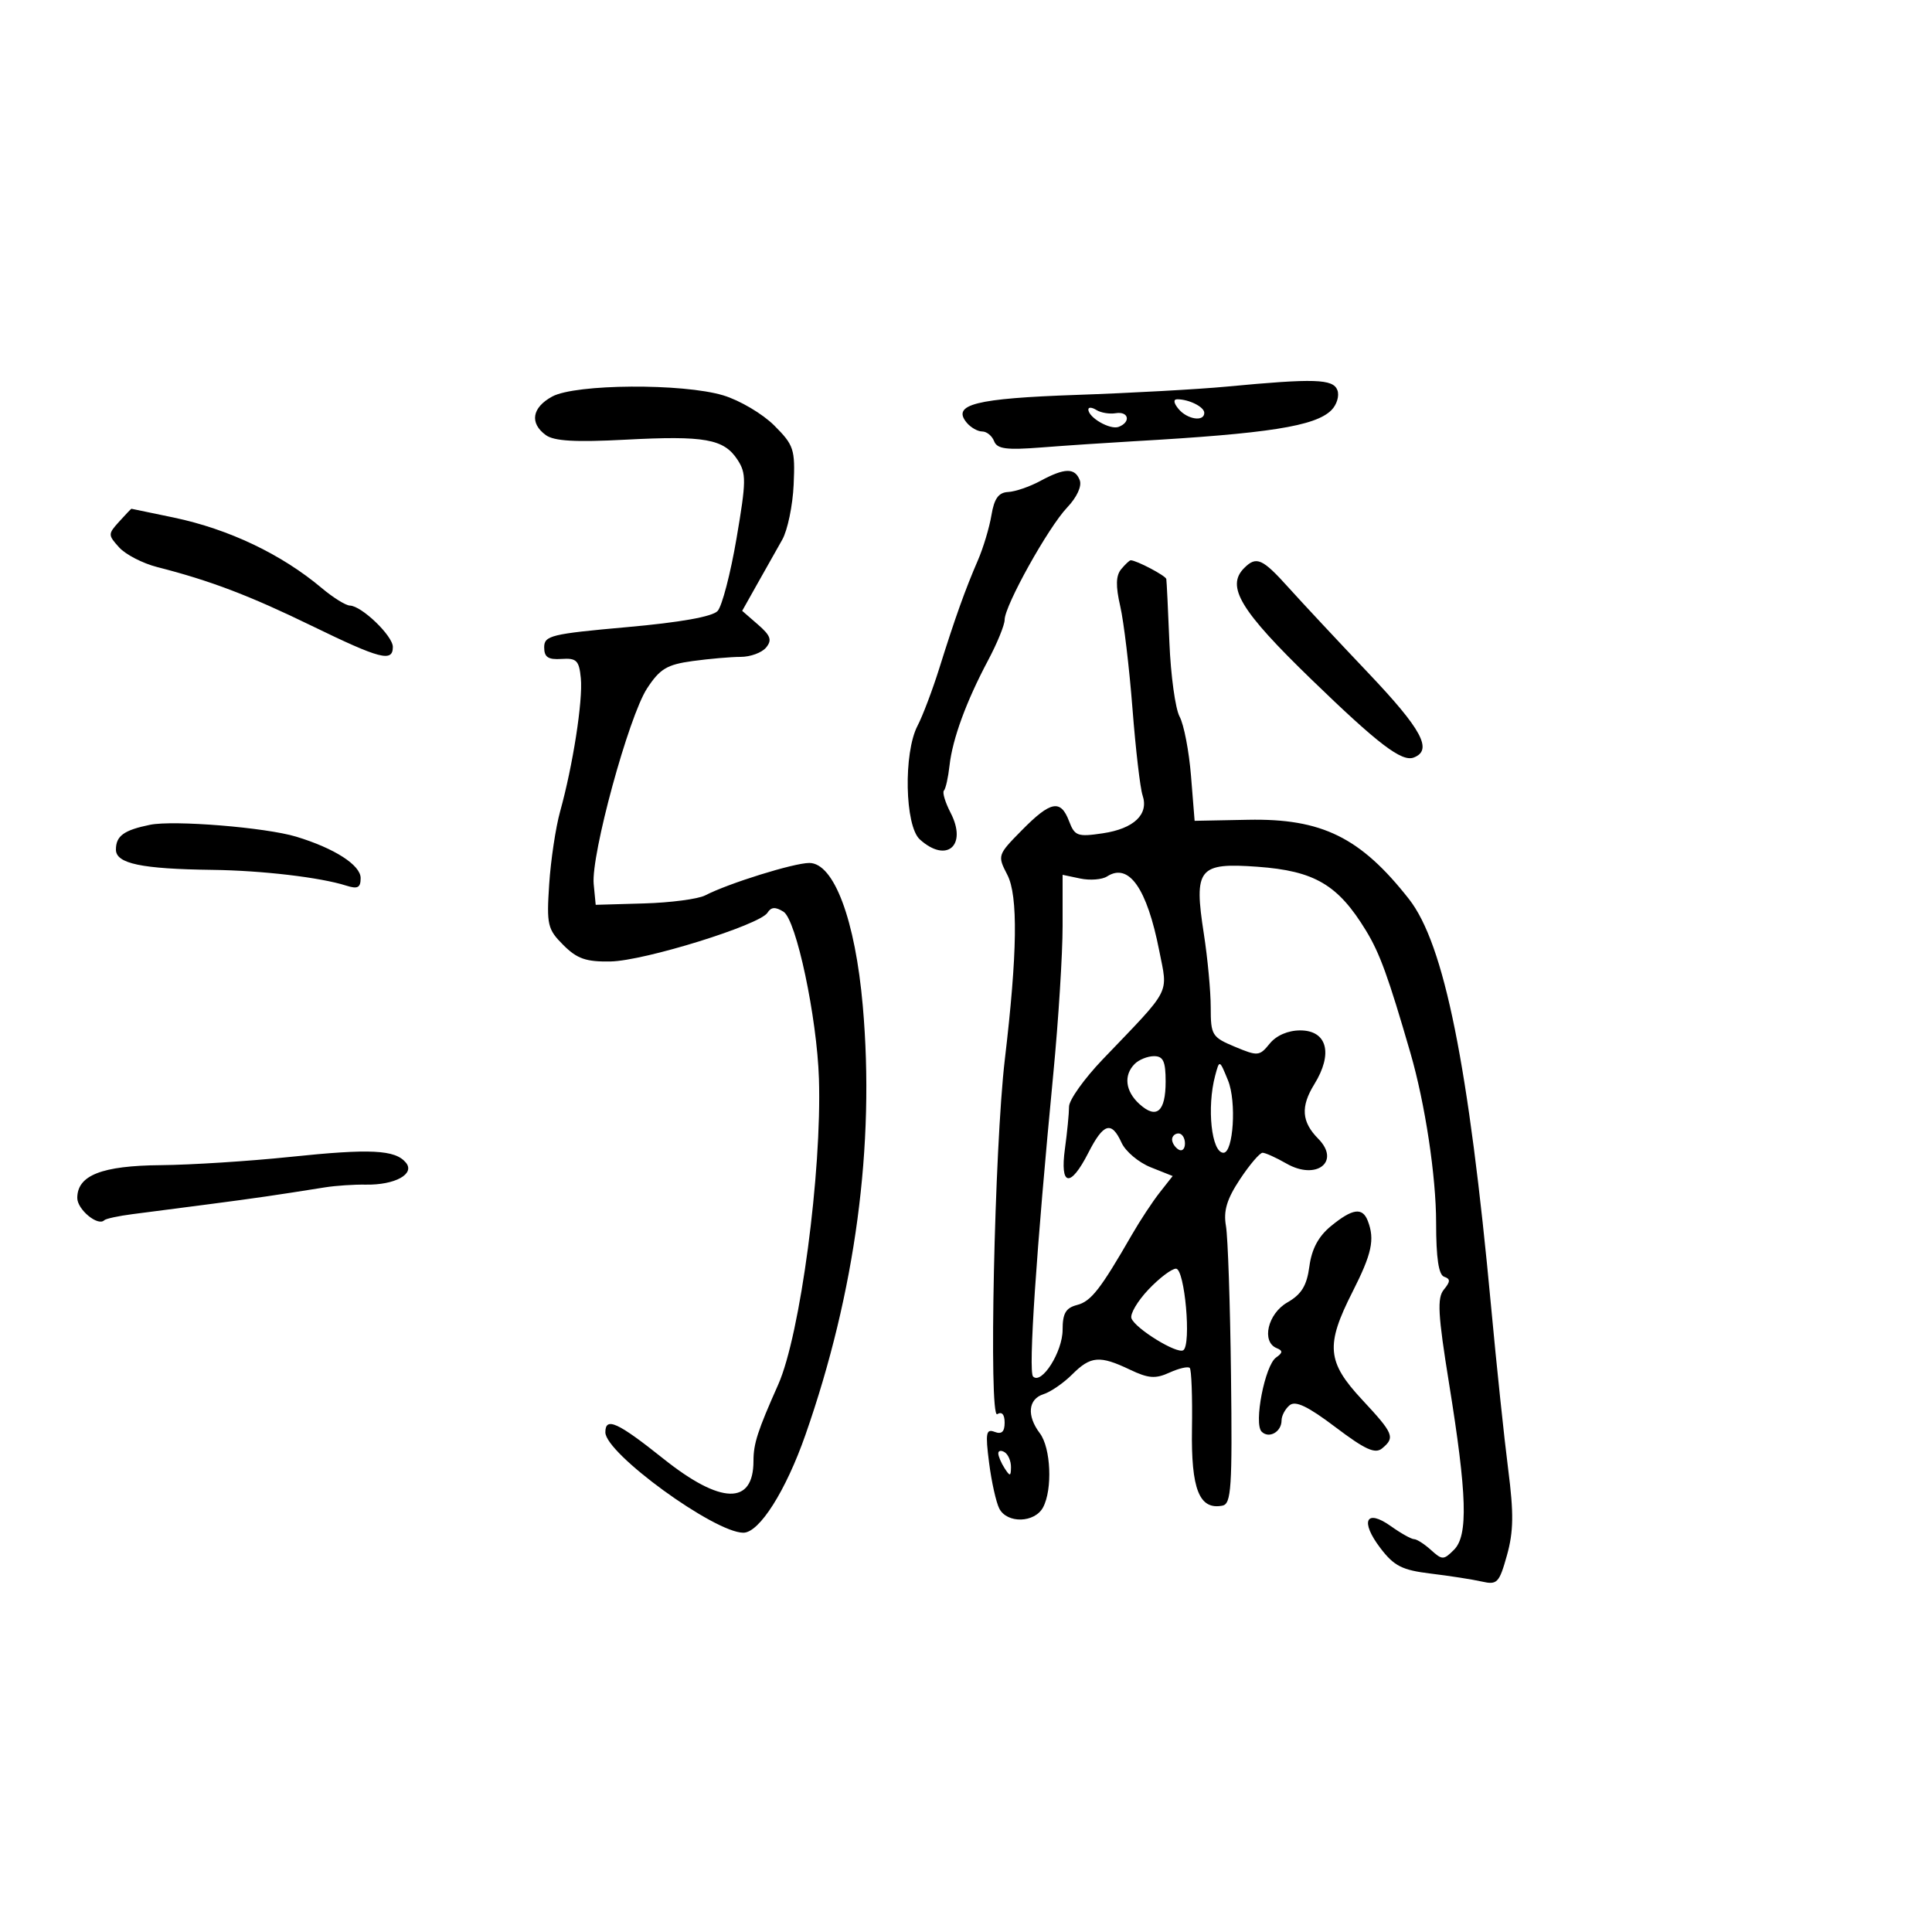 <svg xmlns="http://www.w3.org/2000/svg" width="300" height="300" viewBox="0 0 300 300" version="1.1">
	<path d="M 190.500 60.030 C 186.100 60.447, 175.612 61.027, 167.192 61.319 C 151.469 61.865, 147.760 62.802, 150.110 65.633 C 150.734 66.385, 151.817 67, 152.515 67 C 153.214 67, 154.046 67.677, 154.363 68.505 C 154.828 69.716, 156.264 69.906, 161.720 69.479 C 165.449 69.188, 171.875 68.757, 176 68.521 C 196.978 67.326, 204.246 66.183, 206.741 63.687 C 207.584 62.844, 208.001 61.445, 207.668 60.578 C 206.999 58.833, 204.113 58.741, 190.500 60.030 M 85.750 61.572 C 82.606 63.277, 82.201 65.696, 84.747 67.557 C 86.029 68.495, 89.322 68.686, 97.111 68.275 C 109.431 67.625, 112.400 68.155, 114.513 71.380 C 115.903 73.500, 115.888 74.690, 114.365 83.614 C 113.437 89.051, 112.119 94.116, 111.435 94.868 C 110.630 95.754, 105.670 96.640, 97.346 97.382 C 85.582 98.432, 84.500 98.696, 84.500 100.514 C 84.500 102.048, 85.113 102.459, 87.192 102.320 C 89.531 102.163, 89.924 102.556, 90.192 105.320 C 90.528 108.785, 88.959 118.870, 86.976 126 C 86.287 128.475, 85.523 133.561, 85.278 137.302 C 84.864 143.613, 85.022 144.295, 87.470 146.742 C 89.608 148.881, 90.997 149.364, 94.804 149.296 C 100.049 149.203, 117.988 143.631, 119.177 141.726 C 119.737 140.830, 120.404 140.787, 121.656 141.568 C 123.642 142.805, 126.859 157.951, 127.165 167.500 C 127.629 181.975, 124.252 207.329, 120.838 215 C 117.640 222.187, 117 224.163, 117 226.847 C 117 233.754, 111.934 233.628, 103 226.500 C 95.902 220.836, 94 219.972, 94 222.407 C 94 225.680, 110.932 238, 115.431 238 C 117.906 238, 122.024 231.505, 125.071 222.794 C 132.838 200.586, 135.876 177.869, 133.974 156.204 C 132.801 142.831, 129.498 134, 125.669 134 C 123.273 134, 113.138 137.156, 109.500 139.035 C 108.400 139.603, 104.125 140.165, 100 140.284 L 92.500 140.500 92.188 137.273 C 91.754 132.772, 97.624 111.258, 100.476 106.897 C 102.470 103.851, 103.562 103.195, 107.556 102.647 C 110.154 102.291, 113.511 102, 115.017 102 C 116.523 102, 118.294 101.351, 118.952 100.558 C 119.915 99.398, 119.669 98.699, 117.697 96.984 L 115.245 94.852 117.590 90.676 C 118.880 88.379, 120.620 85.294, 121.457 83.820 C 122.294 82.347, 123.096 78.487, 123.239 75.244 C 123.482 69.755, 123.273 69.119, 120.220 66.066 C 118.416 64.262, 114.857 62.159, 112.311 61.393 C 106.009 59.497, 89.369 59.609, 85.750 61.572 M 183 63.500 C 184.359 65.137, 187 65.538, 187 64.107 C 187 63.186, 184.633 62, 182.796 62 C 182.166 62, 182.246 62.592, 183 63.500 M 169 63.581 C 169 64.844, 172.389 66.788, 173.708 66.282 C 175.638 65.541, 175.268 63.830, 173.250 64.162 C 172.287 64.321, 170.938 64.097, 170.250 63.666 C 169.563 63.235, 169 63.196, 169 63.581 M 161.530 74.687 C 159.897 75.571, 157.654 76.340, 156.547 76.397 C 155.053 76.473, 154.383 77.404, 153.950 80 C 153.629 81.925, 152.683 85.075, 151.848 87 C 149.893 91.504, 148.288 95.993, 145.878 103.695 C 144.811 107.102, 143.280 111.152, 142.475 112.695 C 140.275 116.914, 140.501 128.239, 142.829 130.345 C 146.986 134.107, 150.240 131.299, 147.612 126.217 C 146.769 124.587, 146.301 123.032, 146.571 122.762 C 146.842 122.491, 147.233 120.747, 147.440 118.885 C 147.901 114.741, 150.032 108.926, 153.434 102.528 C 154.845 99.874, 156 97.044, 156 96.239 C 156 94.055, 162.769 81.894, 165.702 78.810 C 167.222 77.211, 168.017 75.486, 167.661 74.560 C 166.911 72.605, 165.316 72.639, 161.530 74.687 M 18.500 81 C 16.753 82.930, 16.753 83.070, 18.504 85.004 C 19.501 86.107, 22.159 87.479, 24.409 88.053 C 32.662 90.161, 38.721 92.465, 48.408 97.179 C 59.053 102.358, 61 102.864, 61 100.452 C 61 98.733, 56.165 94.081, 54.327 94.032 C 53.681 94.014, 51.721 92.794, 49.969 91.321 C 43.723 86.065, 35.567 82.177, 27 80.370 C 23.426 79.617, 20.458 79, 20.405 79 C 20.353 79, 19.495 79.900, 18.500 81 M 174.096 88.385 C 173.268 89.382, 173.227 90.992, 173.951 94.135 C 174.503 96.536, 175.357 103.675, 175.848 110 C 176.339 116.325, 177.046 122.400, 177.418 123.500 C 178.418 126.450, 176.082 128.676, 171.231 129.396 C 167.322 129.976, 166.881 129.818, 166.006 127.515 C 164.698 124.075, 163.154 124.370, 158.673 128.918 C 154.889 132.758, 154.864 132.835, 156.420 135.846 C 158.102 139.098, 157.981 148.015, 156.030 164.500 C 154.420 178.108, 153.513 220.419, 154.849 219.593 C 155.572 219.146, 156 219.635, 156 220.910 C 156 222.331, 155.536 222.759, 154.449 222.342 C 153.117 221.831, 152.994 222.506, 153.583 227.123 C 153.960 230.081, 154.674 233.287, 155.169 234.250 C 156.382 236.605, 160.668 236.488, 161.965 234.066 C 163.458 231.275, 163.180 224.822, 161.468 222.559 C 159.404 219.829, 159.644 217.248, 162.032 216.490 C 163.150 216.135, 165.154 214.755, 166.487 213.422 C 169.352 210.557, 170.756 210.439, 175.440 212.673 C 178.333 214.052, 179.412 214.133, 181.603 213.135 C 183.063 212.470, 184.478 212.144, 184.745 212.412 C 185.013 212.680, 185.168 216.927, 185.089 221.851 C 184.939 231.246, 186.222 234.489, 189.816 233.797 C 191.194 233.532, 191.359 231.012, 191.149 213.497 C 191.018 202.499, 190.665 192.089, 190.365 190.364 C 189.956 188.012, 190.500 186.201, 192.543 183.114 C 194.041 180.851, 195.620 179, 196.052 179 C 196.484 179, 198.149 179.752, 199.751 180.672 C 204.411 183.346, 208.214 180.384, 204.694 176.821 C 202.104 174.201, 201.935 171.841, 204.089 168.356 C 207.030 163.598, 206.084 160, 201.891 160 C 200.001 160, 198.182 160.789, 197.158 162.053 C 195.577 164.006, 195.315 164.029, 191.748 162.539 C 188.197 161.055, 188 160.735, 188 156.428 C 188 153.928, 187.520 148.787, 186.932 145.002 C 185.356 134.843, 186.092 133.924, 195.268 134.590 C 204.127 135.233, 207.768 137.375, 212.109 144.500 C 214.255 148.022, 215.572 151.650, 219.009 163.500 C 221.290 171.363, 223 182.665, 223 189.875 C 223 195.351, 223.390 197.965, 224.250 198.254 C 225.240 198.587, 225.230 199.001, 224.204 200.245 C 223.136 201.539, 223.278 204.099, 225.008 214.820 C 227.806 232.152, 227.994 238.427, 225.781 240.644 C 224.169 242.259, 223.946 242.261, 222.202 240.683 C 221.179 239.757, 219.997 239, 219.576 239 C 219.154 239, 217.533 238.092, 215.975 236.982 C 212.091 234.217, 211.151 236.198, 214.354 240.397 C 216.477 243.181, 217.723 243.810, 222.189 244.349 C 225.110 244.702, 228.668 245.257, 230.096 245.582 C 232.485 246.127, 232.795 245.804, 233.998 241.507 C 235.027 237.831, 235.068 234.997, 234.192 228.170 C 233.579 223.401, 232.389 212.075, 231.547 203 C 228.061 165.438, 224.265 146.587, 218.778 139.599 C 211.264 130.028, 205.258 127.071, 193.790 127.295 L 185.500 127.456 184.939 120.478 C 184.630 116.640, 183.834 112.502, 183.170 111.282 C 182.507 110.062, 181.793 104.887, 181.585 99.782 C 181.377 94.677, 181.160 90.235, 181.103 89.911 C 181.013 89.395, 176.463 87, 175.575 87 C 175.394 87, 174.728 87.623, 174.096 88.385 M 193.200 88.200 C 190.334 91.066, 192.581 94.793, 203.633 105.500 C 214.018 115.562, 217.663 118.343, 219.526 117.629 C 222.522 116.479, 220.792 113.262, 212.459 104.490 C 207.762 99.546, 202.198 93.588, 200.096 91.250 C 196.019 86.718, 195.092 86.308, 193.200 88.200 M 23.293 128.074 C 19.233 128.904, 18 129.802, 18 131.928 C 18 134.103, 21.959 134.933, 33 135.073 C 40.685 135.171, 49.749 136.238, 53.750 137.515 C 55.543 138.087, 56 137.849, 56 136.344 C 56 134.332, 51.934 131.719, 46 129.920 C 41.273 128.486, 26.965 127.323, 23.293 128.074 M 171.909 136.091 C 171.134 136.589, 169.262 136.736, 167.750 136.419 L 165 135.841 165 143.780 C 165 148.147, 164.355 158.420, 163.568 166.610 C 160.903 194.312, 159.654 212.987, 160.415 213.745 C 161.738 215.064, 165 209.908, 165 206.498 C 165 203.934, 165.492 203.090, 167.250 202.636 C 169.418 202.077, 170.879 200.204, 175.776 191.700 C 177.029 189.527, 178.962 186.593, 180.072 185.181 L 182.091 182.614 178.682 181.255 C 176.807 180.507, 174.771 178.794, 174.158 177.448 C 172.593 174.013, 171.354 174.385, 169 179 C 166.189 184.510, 164.560 184.224, 165.364 178.360 C 165.714 175.809, 166 172.874, 166 171.838 C 166 170.803, 168.363 167.490, 171.250 164.477 C 182.025 153.232, 181.361 154.511, 180.006 147.626 C 178.097 137.921, 175.288 133.919, 171.909 136.091 M 176.200 165.200 C 174.440 166.960, 174.734 169.449, 176.937 171.443 C 179.591 173.845, 181 172.630, 181 167.941 C 181 164.813, 180.629 164, 179.200 164 C 178.210 164, 176.860 164.540, 176.200 165.200 M 188.694 167.008 C 187.366 171.972, 188.120 179, 189.979 179 C 191.521 179, 192.024 171.045, 190.689 167.774 C 189.363 164.524, 189.358 164.522, 188.694 167.008 M 182 176.941 C 182 177.459, 182.450 178.160, 183 178.500 C 183.550 178.840, 184 178.416, 184 177.559 C 184 176.702, 183.550 176, 183 176 C 182.450 176, 182 176.423, 182 176.941 M 45 179.648 C 38.675 180.308, 29.663 180.883, 24.973 180.925 C 15.798 181.006, 12 182.498, 12 186.022 C 12 187.812, 15.205 190.462, 16.184 189.482 C 16.430 189.236, 18.402 188.809, 20.566 188.533 C 22.730 188.258, 28.100 187.561, 32.500 186.985 C 39.926 186.013, 42.552 185.631, 50.500 184.367 C 52.150 184.105, 54.989 183.917, 56.808 183.949 C 61.319 184.029, 64.488 182.293, 63.032 180.539 C 61.360 178.523, 57.557 178.335, 45 179.648 M 206.675 190.383 C 204.734 191.972, 203.685 193.927, 203.322 196.638 C 202.918 199.645, 202.104 200.978, 199.896 202.245 C 196.849 203.993, 195.836 208.361, 198.250 209.341 C 199.222 209.735, 199.199 210.059, 198.144 210.798 C 196.416 212.010, 194.657 221.057, 195.907 222.307 C 197.045 223.445, 199 222.343, 199 220.563 C 199 219.838, 199.563 218.778, 200.250 218.208 C 201.163 217.451, 203.083 218.368, 207.369 221.609 C 211.986 225.100, 213.533 225.803, 214.619 224.901 C 216.662 223.206, 216.421 222.620, 211.500 217.336 C 206.040 211.473, 205.811 208.895, 210.013 200.609 C 213.028 194.663, 213.501 192.470, 212.393 189.582 C 211.567 187.428, 210.022 187.645, 206.675 190.383 M 178.319 200.250 C 176.629 202.037, 175.447 204.045, 175.693 204.712 C 176.279 206.296, 182.739 210.279, 183.732 209.668 C 185.024 208.873, 183.970 197, 182.607 197 C 181.939 197, 180.009 198.463, 178.319 200.250 M 155.015 225.691 C 155.024 226.136, 155.467 227.175, 156 228 C 156.835 229.293, 156.971 229.266, 156.985 227.809 C 156.993 226.879, 156.550 225.840, 156 225.500 C 155.450 225.160, 155.007 225.246, 155.015 225.691" stroke="none" fill="black" fill-rule="evenodd"/>
</svg>